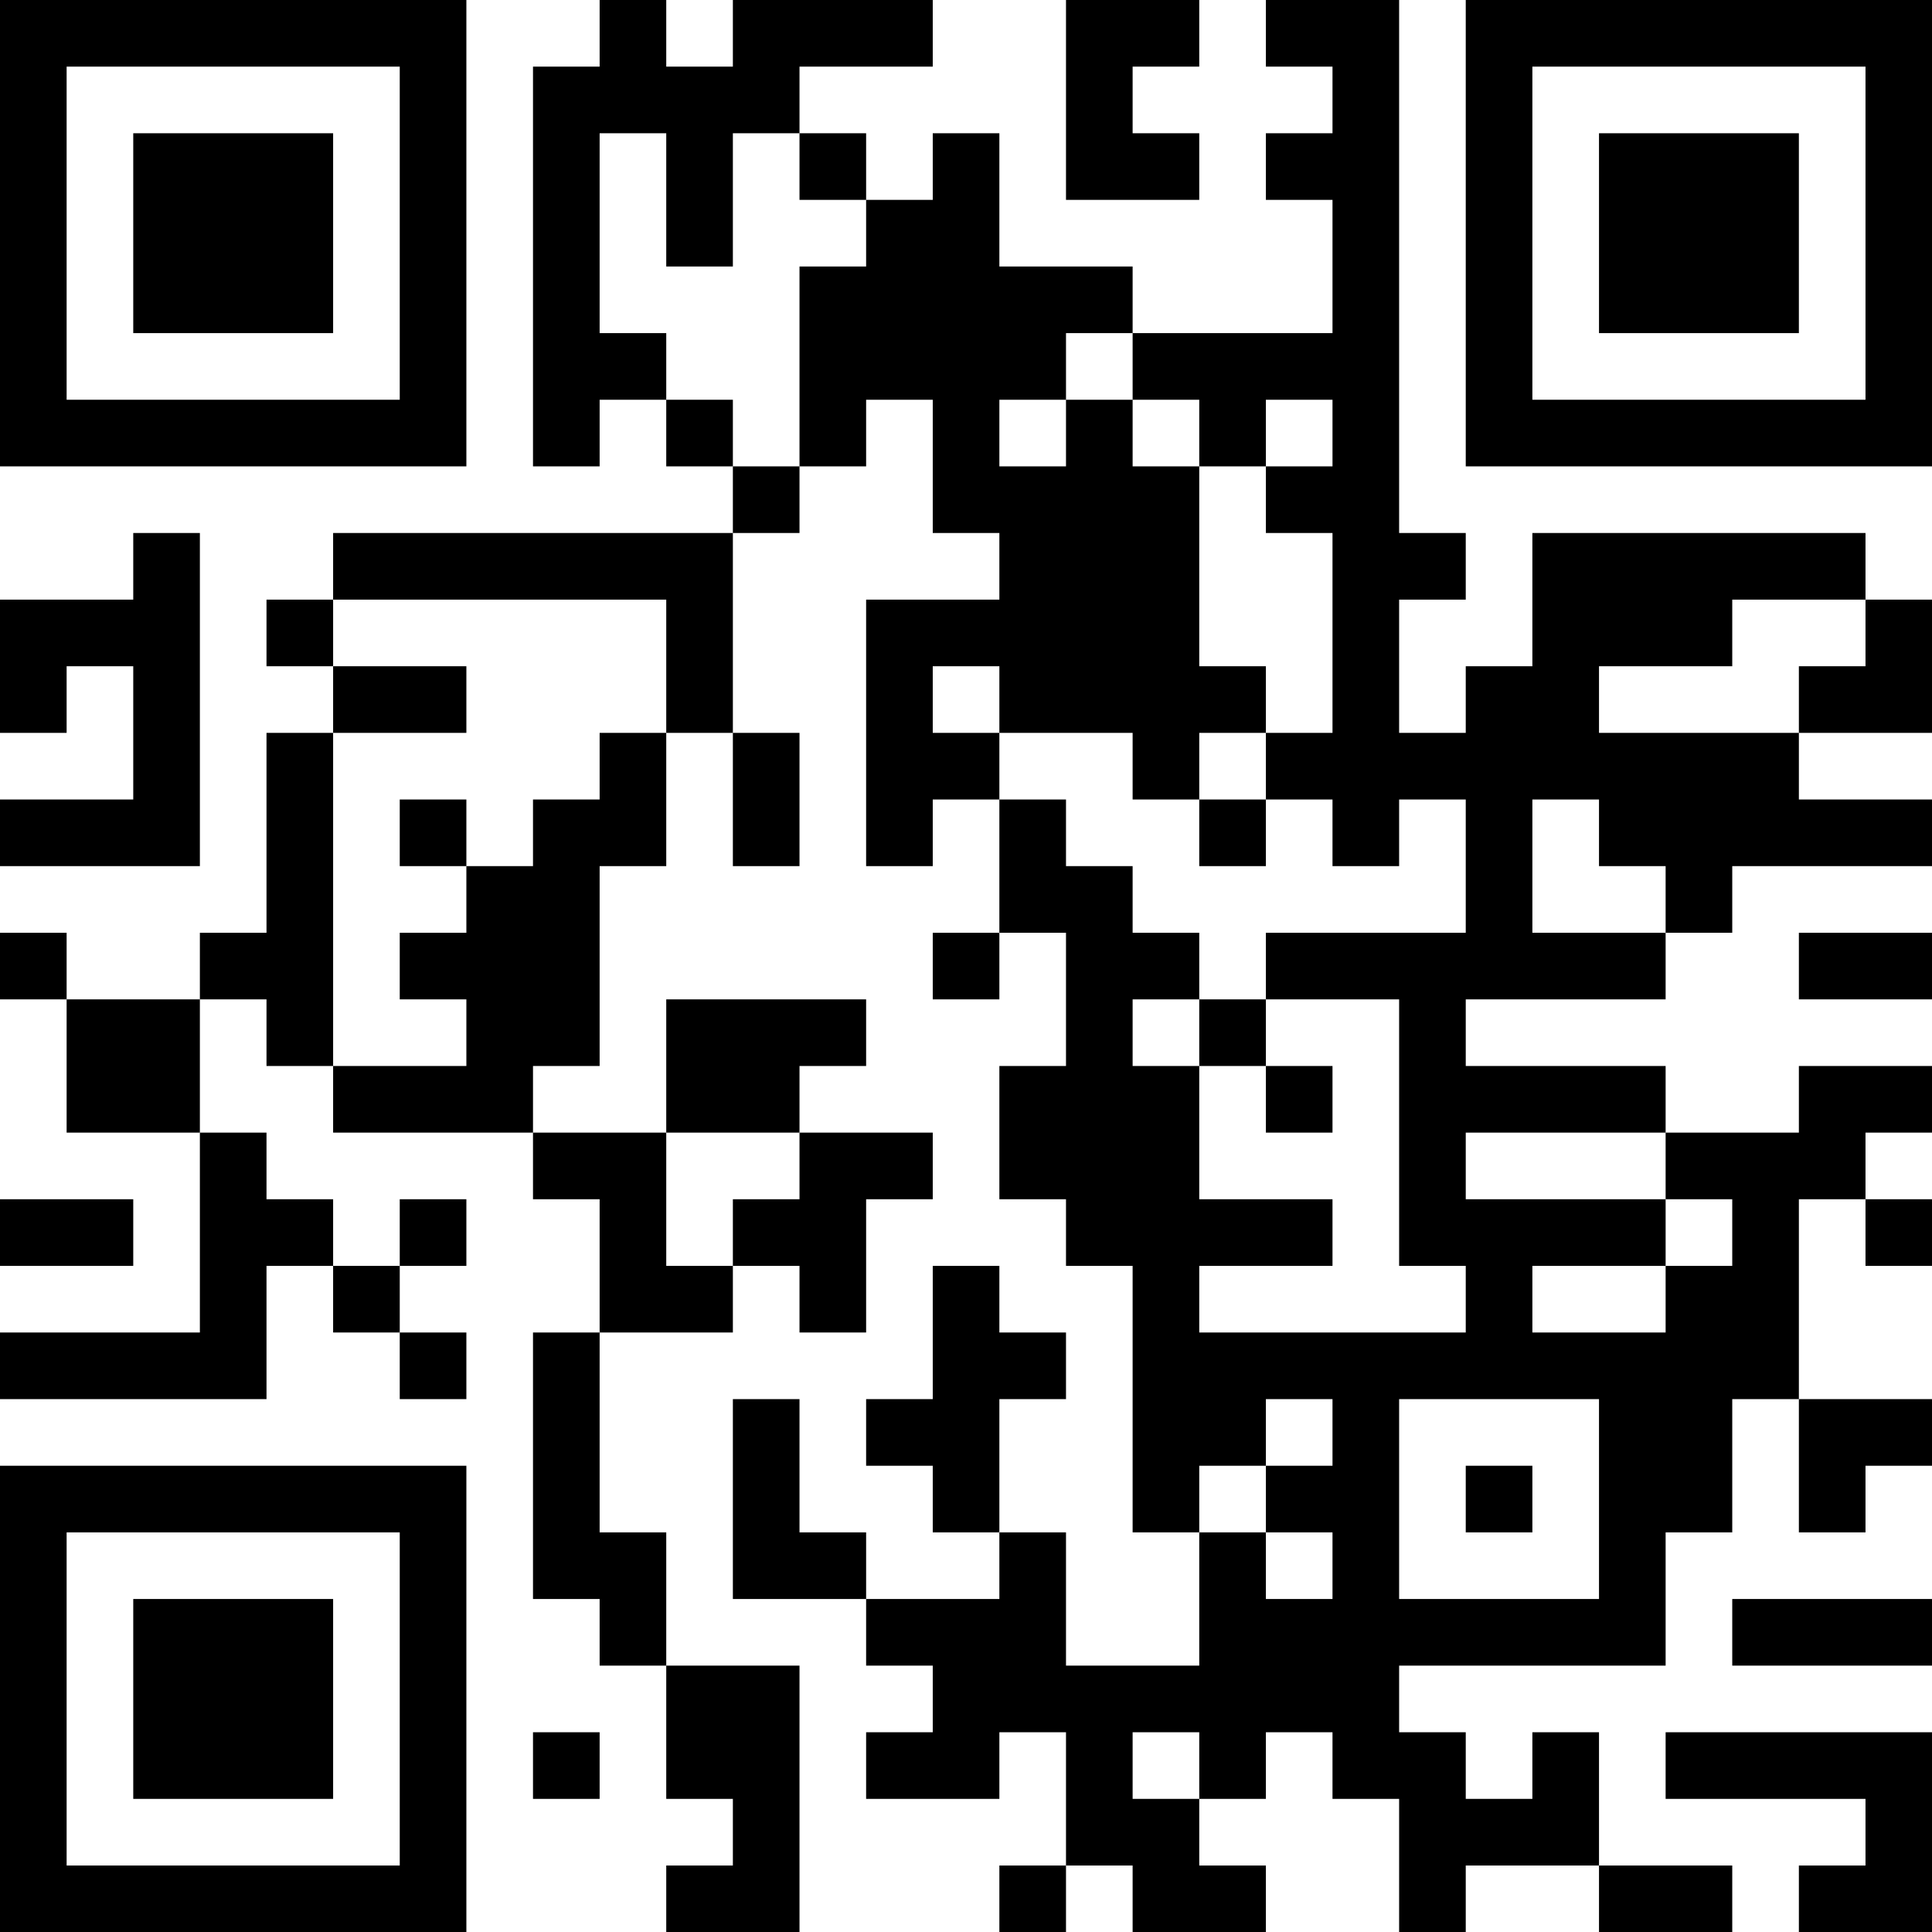 <?xml version="1.0" encoding="UTF-8"?>
<svg xmlns="http://www.w3.org/2000/svg" version="1.1" width="200" height="200" viewBox="0 0 200 200"><rect x="0" y="0" width="200" height="200" fill="#ffffff"/><g transform="scale(6.897)"><g transform="translate(0,0)"><path fill-rule="evenodd" d="M9 0L9 1L8 1L8 7L9 7L9 6L10 6L10 7L11 7L11 8L5 8L5 9L4 9L4 10L5 10L5 11L4 11L4 14L3 14L3 15L1 15L1 14L0 14L0 15L1 15L1 17L3 17L3 20L0 20L0 21L4 21L4 19L5 19L5 20L6 20L6 21L7 21L7 20L6 20L6 19L7 19L7 18L6 18L6 19L5 19L5 18L4 18L4 17L3 17L3 15L4 15L4 16L5 16L5 17L8 17L8 18L9 18L9 20L8 20L8 24L9 24L9 25L10 25L10 27L11 27L11 28L10 28L10 29L12 29L12 25L10 25L10 23L9 23L9 20L11 20L11 19L12 19L12 20L13 20L13 18L14 18L14 17L12 17L12 16L13 16L13 15L10 15L10 17L8 17L8 16L9 16L9 13L10 13L10 11L11 11L11 13L12 13L12 11L11 11L11 8L12 8L12 7L13 7L13 6L14 6L14 8L15 8L15 9L13 9L13 13L14 13L14 12L15 12L15 14L14 14L14 15L15 15L15 14L16 14L16 16L15 16L15 18L16 18L16 19L17 19L17 23L18 23L18 25L16 25L16 23L15 23L15 21L16 21L16 20L15 20L15 19L14 19L14 21L13 21L13 22L14 22L14 23L15 23L15 24L13 24L13 23L12 23L12 21L11 21L11 24L13 24L13 25L14 25L14 26L13 26L13 27L15 27L15 26L16 26L16 28L15 28L15 29L16 29L16 28L17 28L17 29L19 29L19 28L18 28L18 27L19 27L19 26L20 26L20 27L21 27L21 29L22 29L22 28L24 28L24 29L26 29L26 28L24 28L24 26L23 26L23 27L22 27L22 26L21 26L21 25L25 25L25 23L26 23L26 21L27 21L27 23L28 23L28 22L29 22L29 21L27 21L27 18L28 18L28 19L29 19L29 18L28 18L28 17L29 17L29 16L27 16L27 17L25 17L25 16L22 16L22 15L25 15L25 14L26 14L26 13L29 13L29 12L27 12L27 11L29 11L29 9L28 9L28 8L23 8L23 10L22 10L22 11L21 11L21 9L22 9L22 8L21 8L21 0L19 0L19 1L20 1L20 2L19 2L19 3L20 3L20 5L17 5L17 4L15 4L15 2L14 2L14 3L13 3L13 2L12 2L12 1L14 1L14 0L11 0L11 1L10 1L10 0ZM16 0L16 3L18 3L18 2L17 2L17 1L18 1L18 0ZM9 2L9 5L10 5L10 6L11 6L11 7L12 7L12 4L13 4L13 3L12 3L12 2L11 2L11 4L10 4L10 2ZM16 5L16 6L15 6L15 7L16 7L16 6L17 6L17 7L18 7L18 10L19 10L19 11L18 11L18 12L17 12L17 11L15 11L15 10L14 10L14 11L15 11L15 12L16 12L16 13L17 13L17 14L18 14L18 15L17 15L17 16L18 16L18 18L20 18L20 19L18 19L18 20L22 20L22 19L21 19L21 15L19 15L19 14L22 14L22 12L21 12L21 13L20 13L20 12L19 12L19 11L20 11L20 8L19 8L19 7L20 7L20 6L19 6L19 7L18 7L18 6L17 6L17 5ZM2 8L2 9L0 9L0 11L1 11L1 10L2 10L2 12L0 12L0 13L3 13L3 8ZM5 9L5 10L7 10L7 11L5 11L5 16L7 16L7 15L6 15L6 14L7 14L7 13L8 13L8 12L9 12L9 11L10 11L10 9ZM26 9L26 10L24 10L24 11L27 11L27 10L28 10L28 9ZM6 12L6 13L7 13L7 12ZM18 12L18 13L19 13L19 12ZM23 12L23 14L25 14L25 13L24 13L24 12ZM27 14L27 15L29 15L29 14ZM18 15L18 16L19 16L19 17L20 17L20 16L19 16L19 15ZM10 17L10 19L11 19L11 18L12 18L12 17ZM22 17L22 18L25 18L25 19L23 19L23 20L25 20L25 19L26 19L26 18L25 18L25 17ZM0 18L0 19L2 19L2 18ZM19 21L19 22L18 22L18 23L19 23L19 24L20 24L20 23L19 23L19 22L20 22L20 21ZM21 21L21 24L24 24L24 21ZM22 22L22 23L23 23L23 22ZM26 24L26 25L29 25L29 24ZM8 26L8 27L9 27L9 26ZM17 26L17 27L18 27L18 26ZM25 26L25 27L28 27L28 28L27 28L27 29L29 29L29 26ZM0 0L0 7L7 7L7 0ZM1 1L1 6L6 6L6 1ZM2 2L2 5L5 5L5 2ZM22 0L22 7L29 7L29 0ZM23 1L23 6L28 6L28 1ZM24 2L24 5L27 5L27 2ZM0 22L0 29L7 29L7 22ZM1 23L1 28L6 28L6 23ZM2 24L2 27L5 27L5 24Z" fill="#000000"/></g></g></svg>
